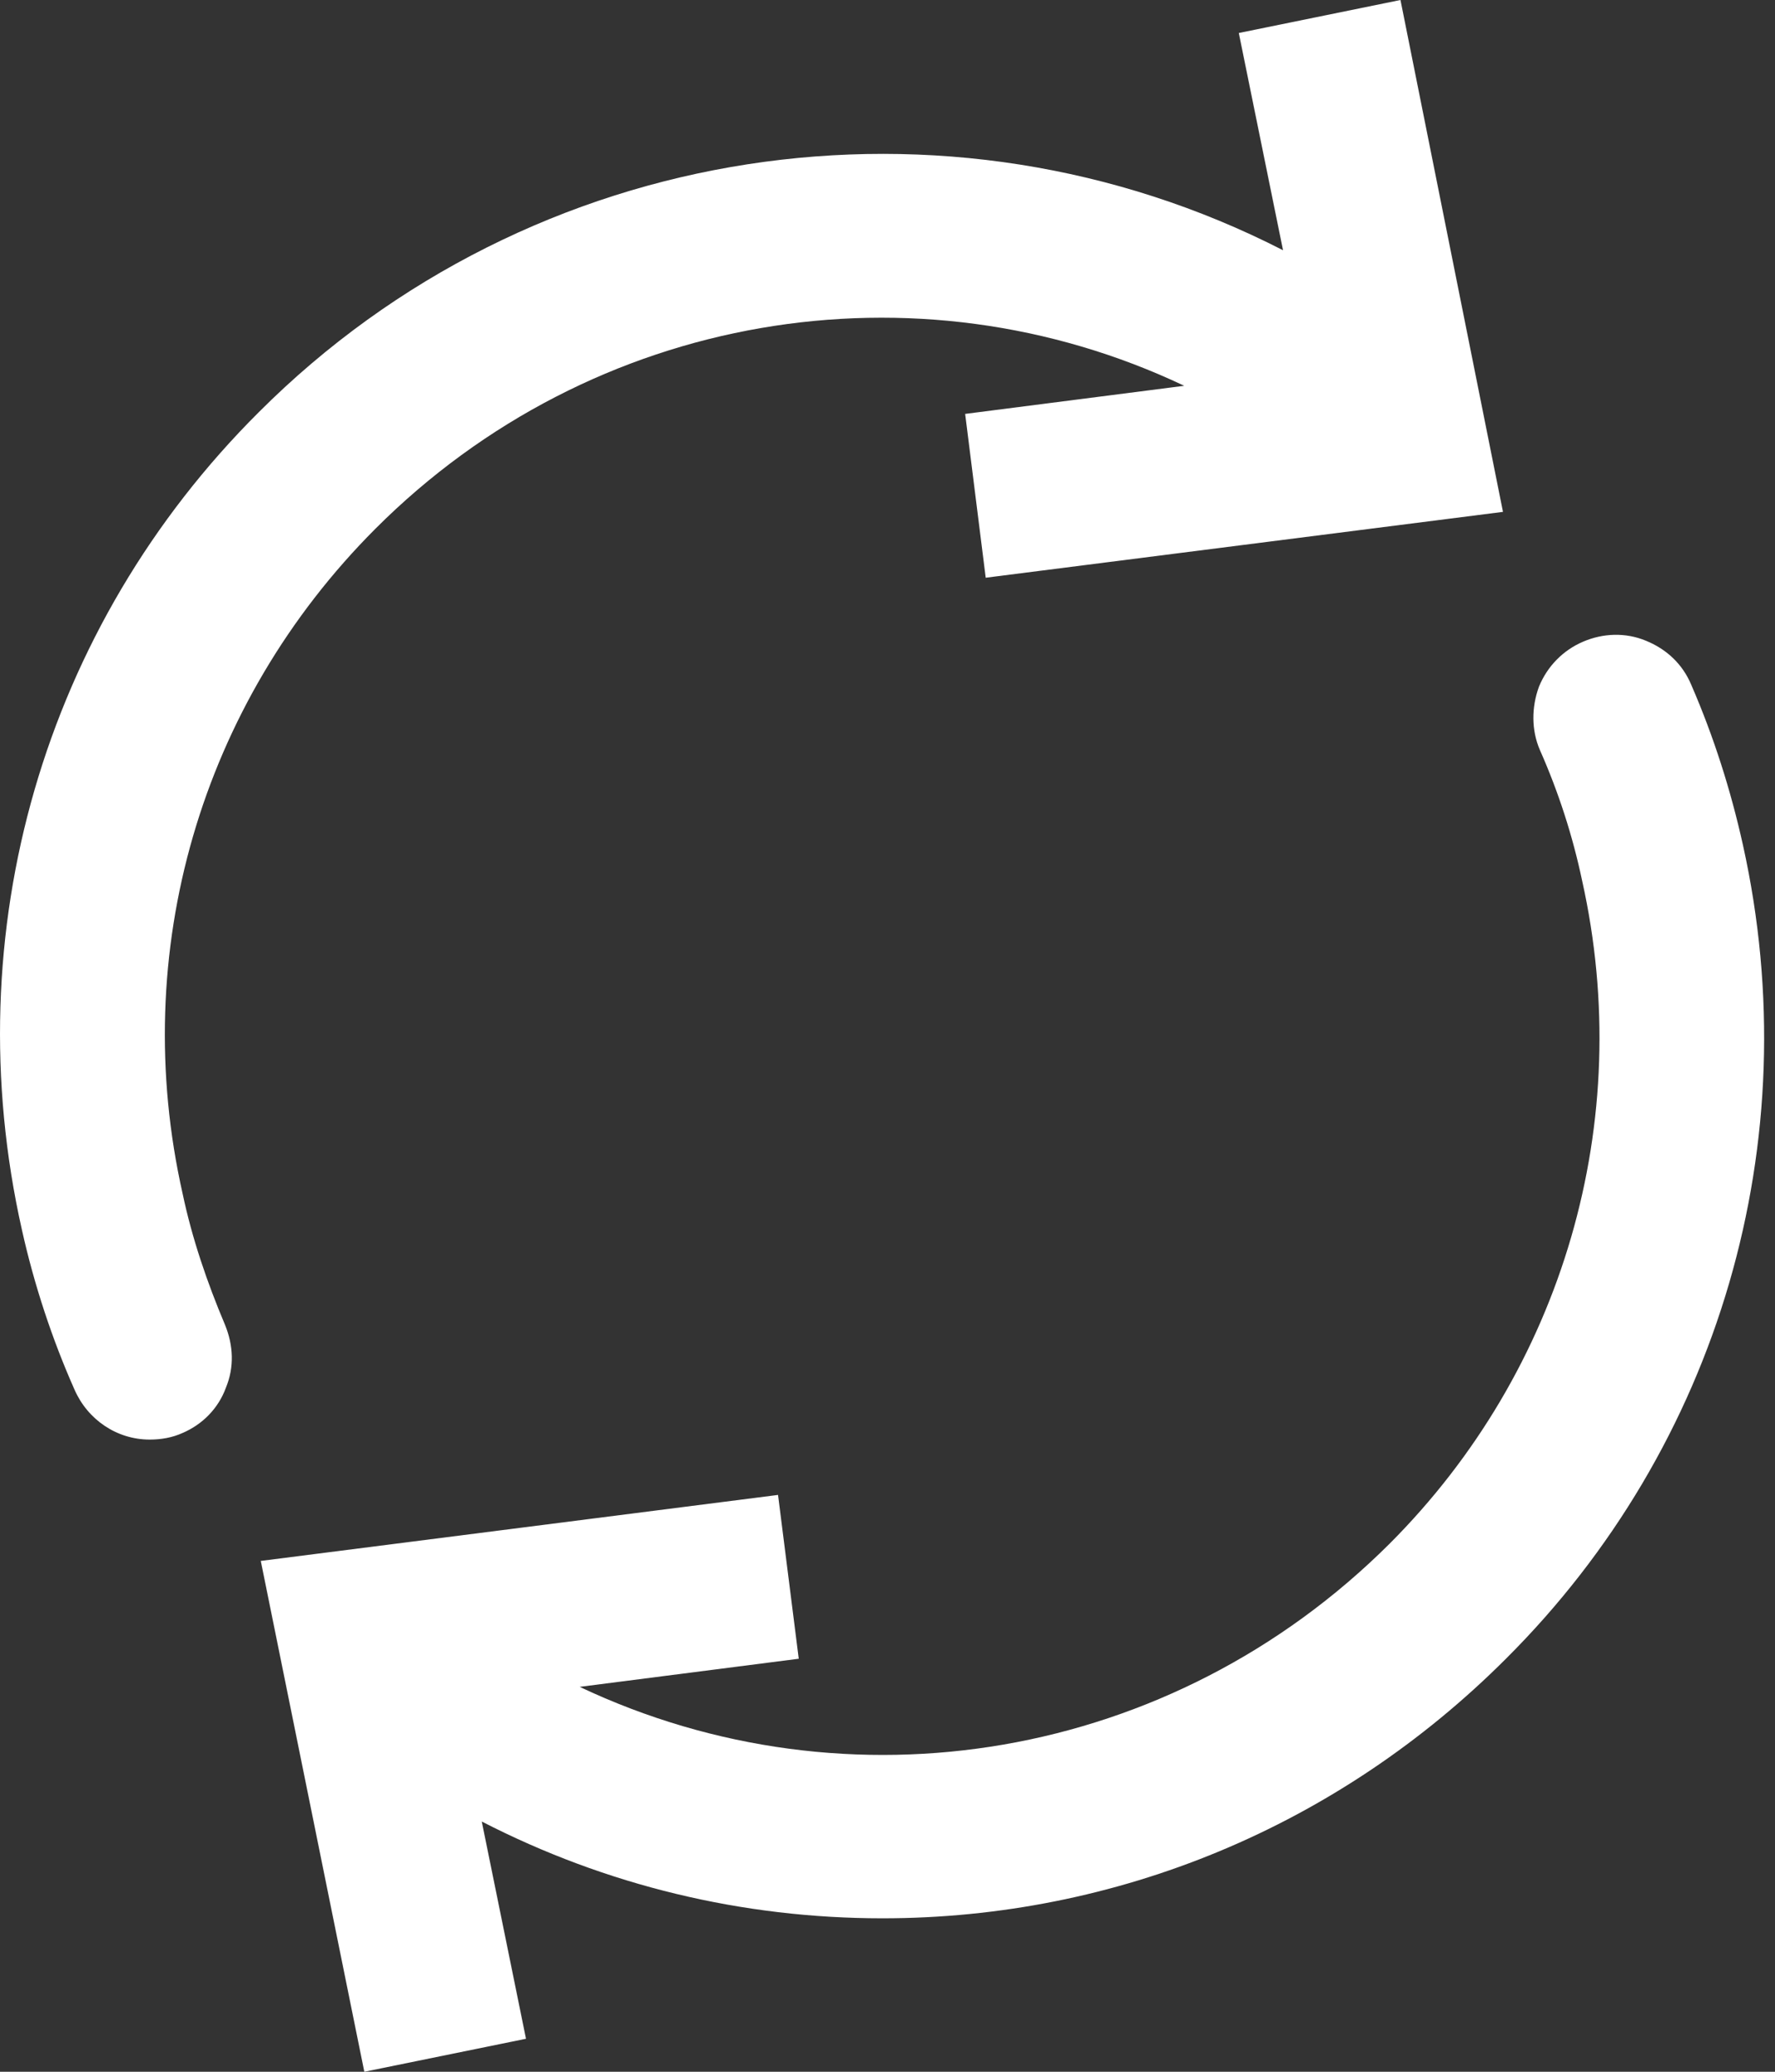 <svg width="12" height="14" viewBox="0 0 12 14" fill="none" xmlns="http://www.w3.org/2000/svg">
<rect x="0" y="0" width="12" height="14" fill="#333333" stroke="none"/>
<path d="M1.235 8.068C0.866 6.434 1.356 4.756 2.538 3.573C4.007 2.104 6.194 1.748 8.006 2.607L6.525 2.797L6.664 3.904L10.161 3.459L9.468 0L8.375 0.223L8.674 1.691C6.404 0.528 3.594 0.941 1.75 2.785C0.294 4.234 -0.304 6.301 0.148 8.31C0.23 8.678 0.351 9.047 0.504 9.391C0.593 9.594 0.79 9.728 1.012 9.728C1.089 9.728 1.165 9.715 1.235 9.683C1.368 9.626 1.476 9.518 1.527 9.378C1.585 9.238 1.578 9.092 1.521 8.952C1.4 8.666 1.298 8.367 1.235 8.068Z" fill="white"/>
<path d="M11.783 5.709C11.701 5.34 11.586 4.978 11.434 4.628C11.376 4.489 11.268 4.387 11.128 4.33C10.989 4.272 10.836 4.279 10.703 4.336C10.569 4.393 10.461 4.501 10.404 4.641C10.353 4.781 10.353 4.934 10.41 5.067C10.537 5.353 10.633 5.652 10.696 5.951C11.059 7.578 10.569 9.257 9.393 10.433C7.918 11.902 5.737 12.258 3.919 11.399L5.4 11.209L5.26 10.102L1.763 10.548L2.463 14L3.556 13.777L3.257 12.309C4.097 12.741 5.019 12.963 5.966 12.963C7.549 12.963 9.049 12.341 10.181 11.209C11.624 9.772 12.228 7.712 11.783 5.709Z" fill="white"/>
</svg>
